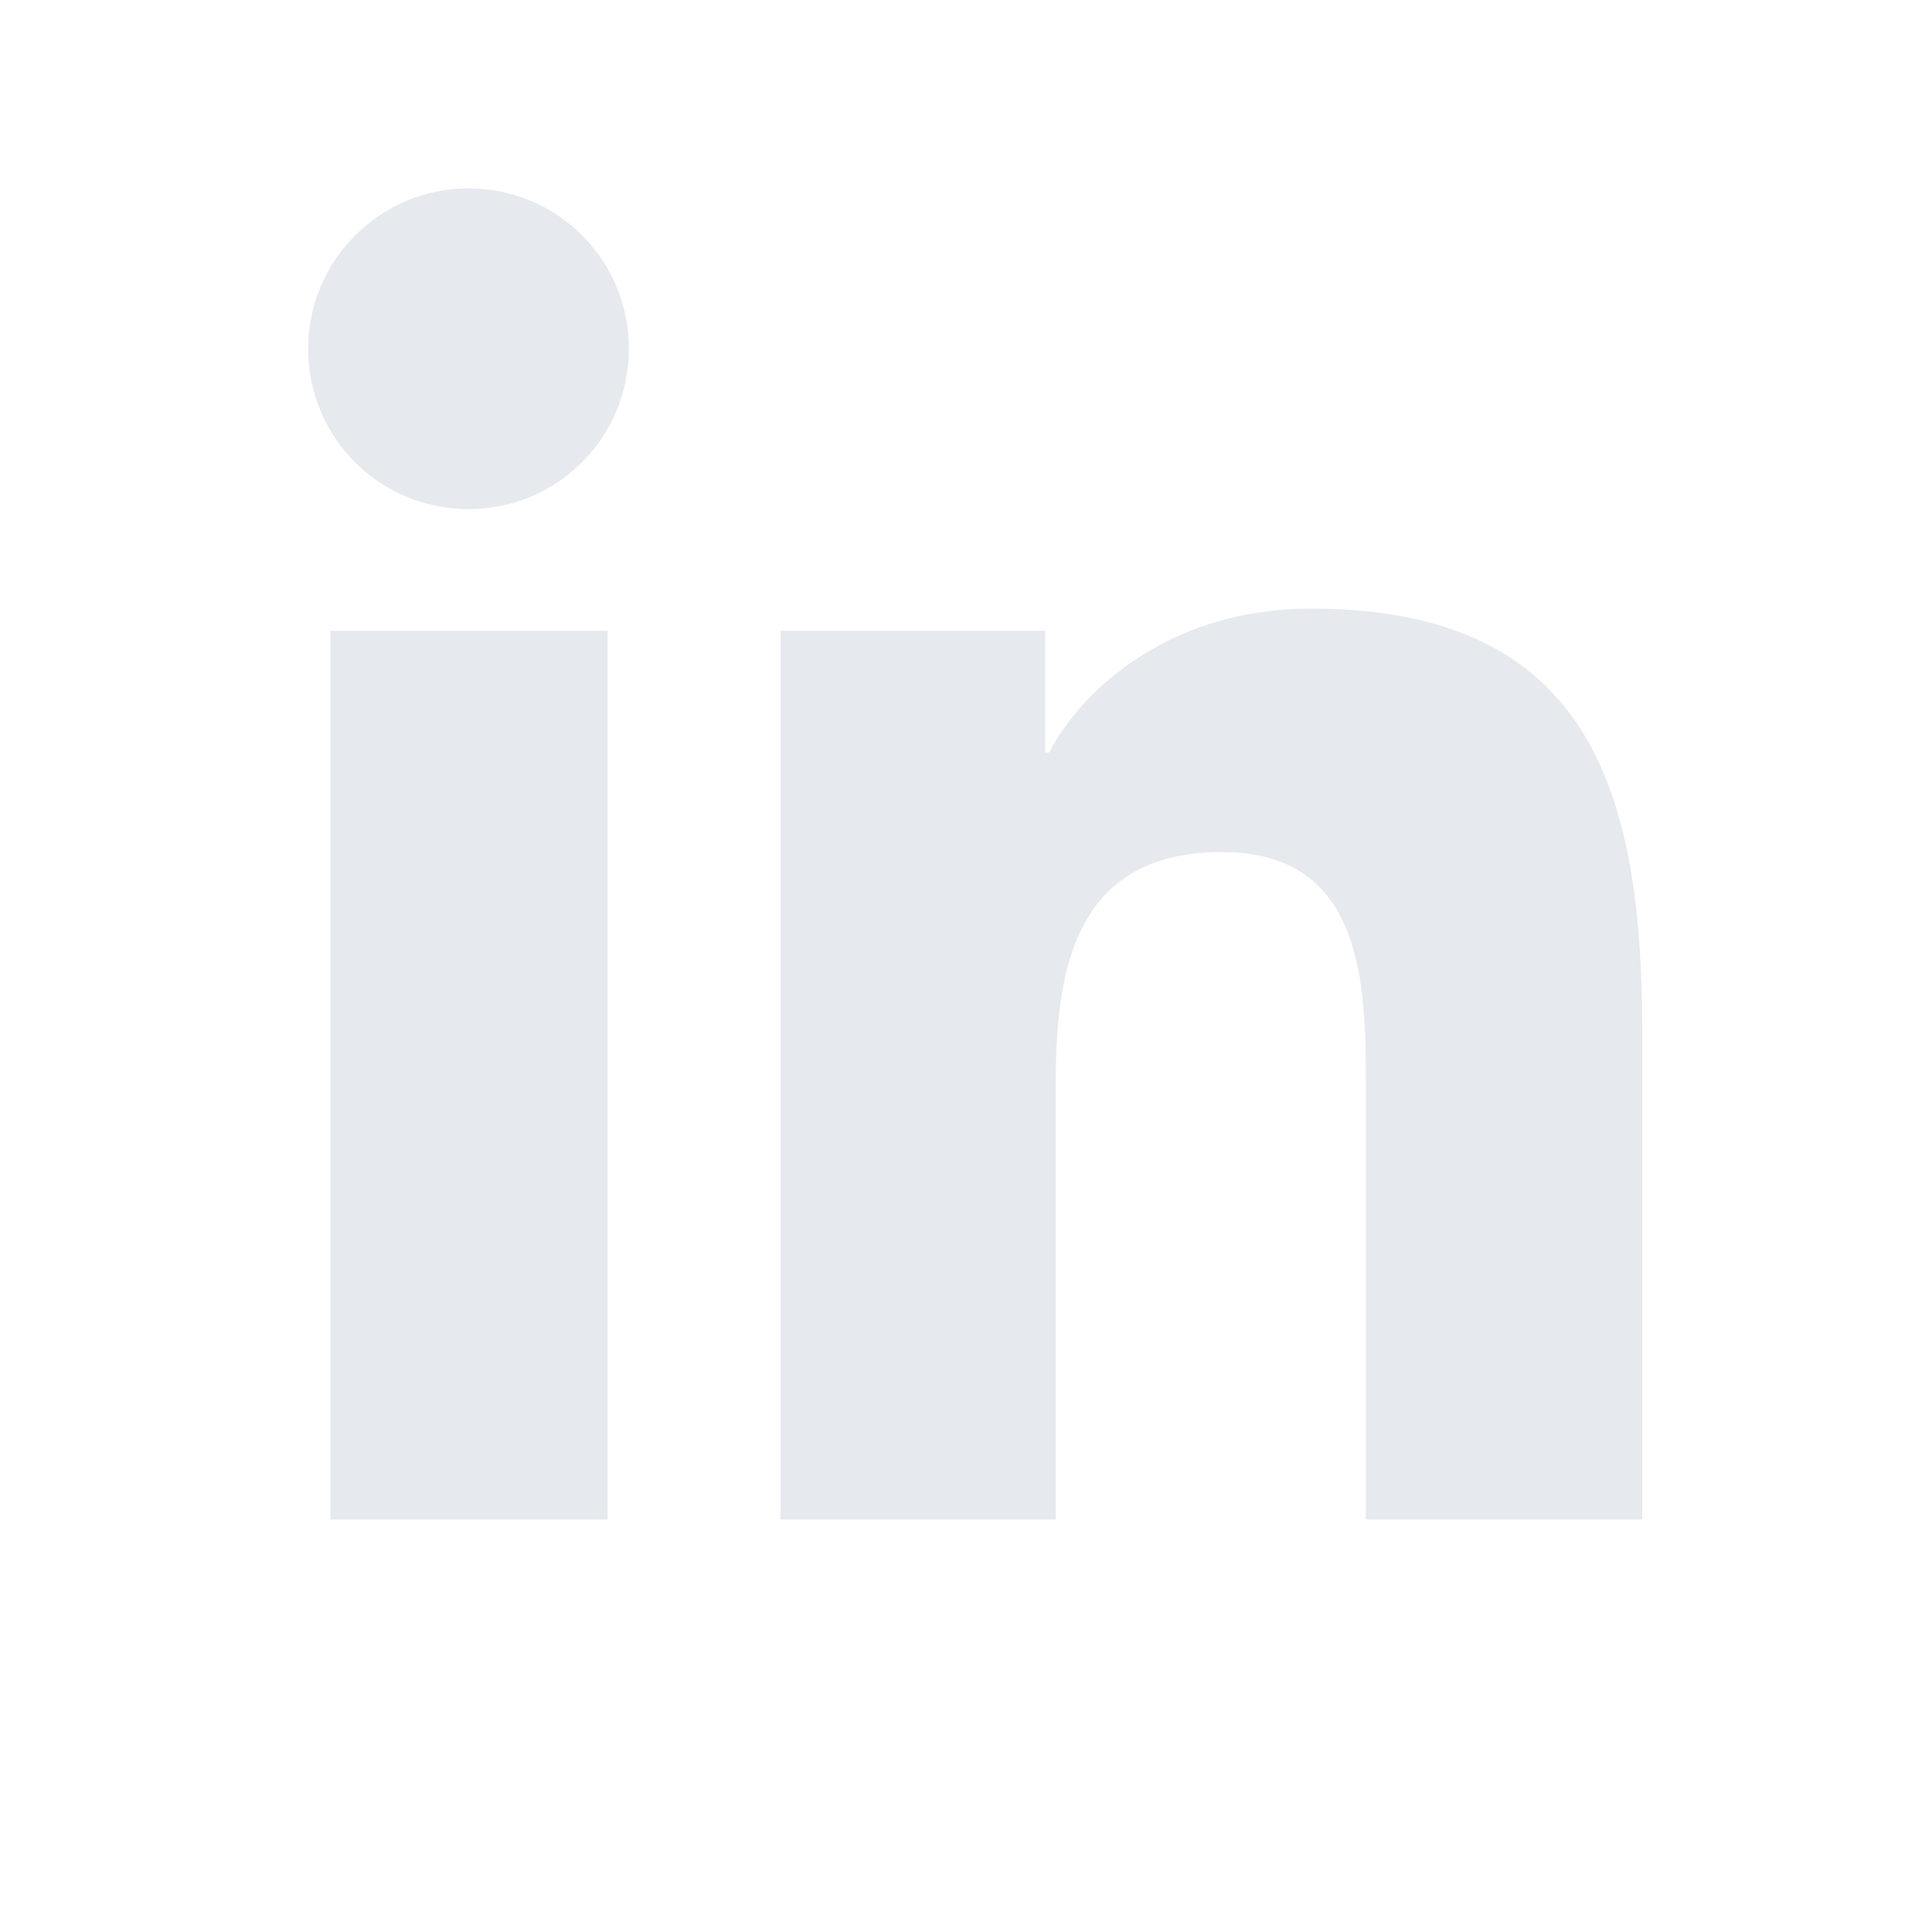 <?xml version="1.0" encoding="utf-8"?>
<!-- Generator: Adobe Illustrator 24.2.3, SVG Export Plug-In . SVG Version: 6.00 Build 0)  -->
<svg version="1.1" id="Layer_1" xmlns="http://www.w3.org/2000/svg" xmlns:xlink="http://www.w3.org/1999/xlink" x="0px" y="0px"
	 viewBox="0 0 20 20" style="enable-background:new 0 0 20 20;" xml:space="preserve">
<style type="text/css">
	.st0{fill:#E6E9ED;}
</style>
<path class="st0" d="M3.42,6.53h2.87v9.2H3.42V6.53z M4.85,1.95c0.92,0,1.66,0.74,1.66,1.66c0,0.92-0.74,1.66-1.66,1.66
	c-0.92,0-1.66-0.74-1.66-1.66C3.19,2.7,3.93,1.95,4.85,1.95"/>
<path class="st0" d="M8.08,6.53h2.74v1.26h0.04c0.38-0.72,1.32-1.49,2.71-1.49c2.9,0,3.43,1.91,3.43,4.38v5.05h-2.86v-4.47
	c0-1.07-0.02-2.44-1.49-2.44c-1.49,0-1.72,1.16-1.72,2.36v4.55H8.08V6.53z"/>
</svg>
